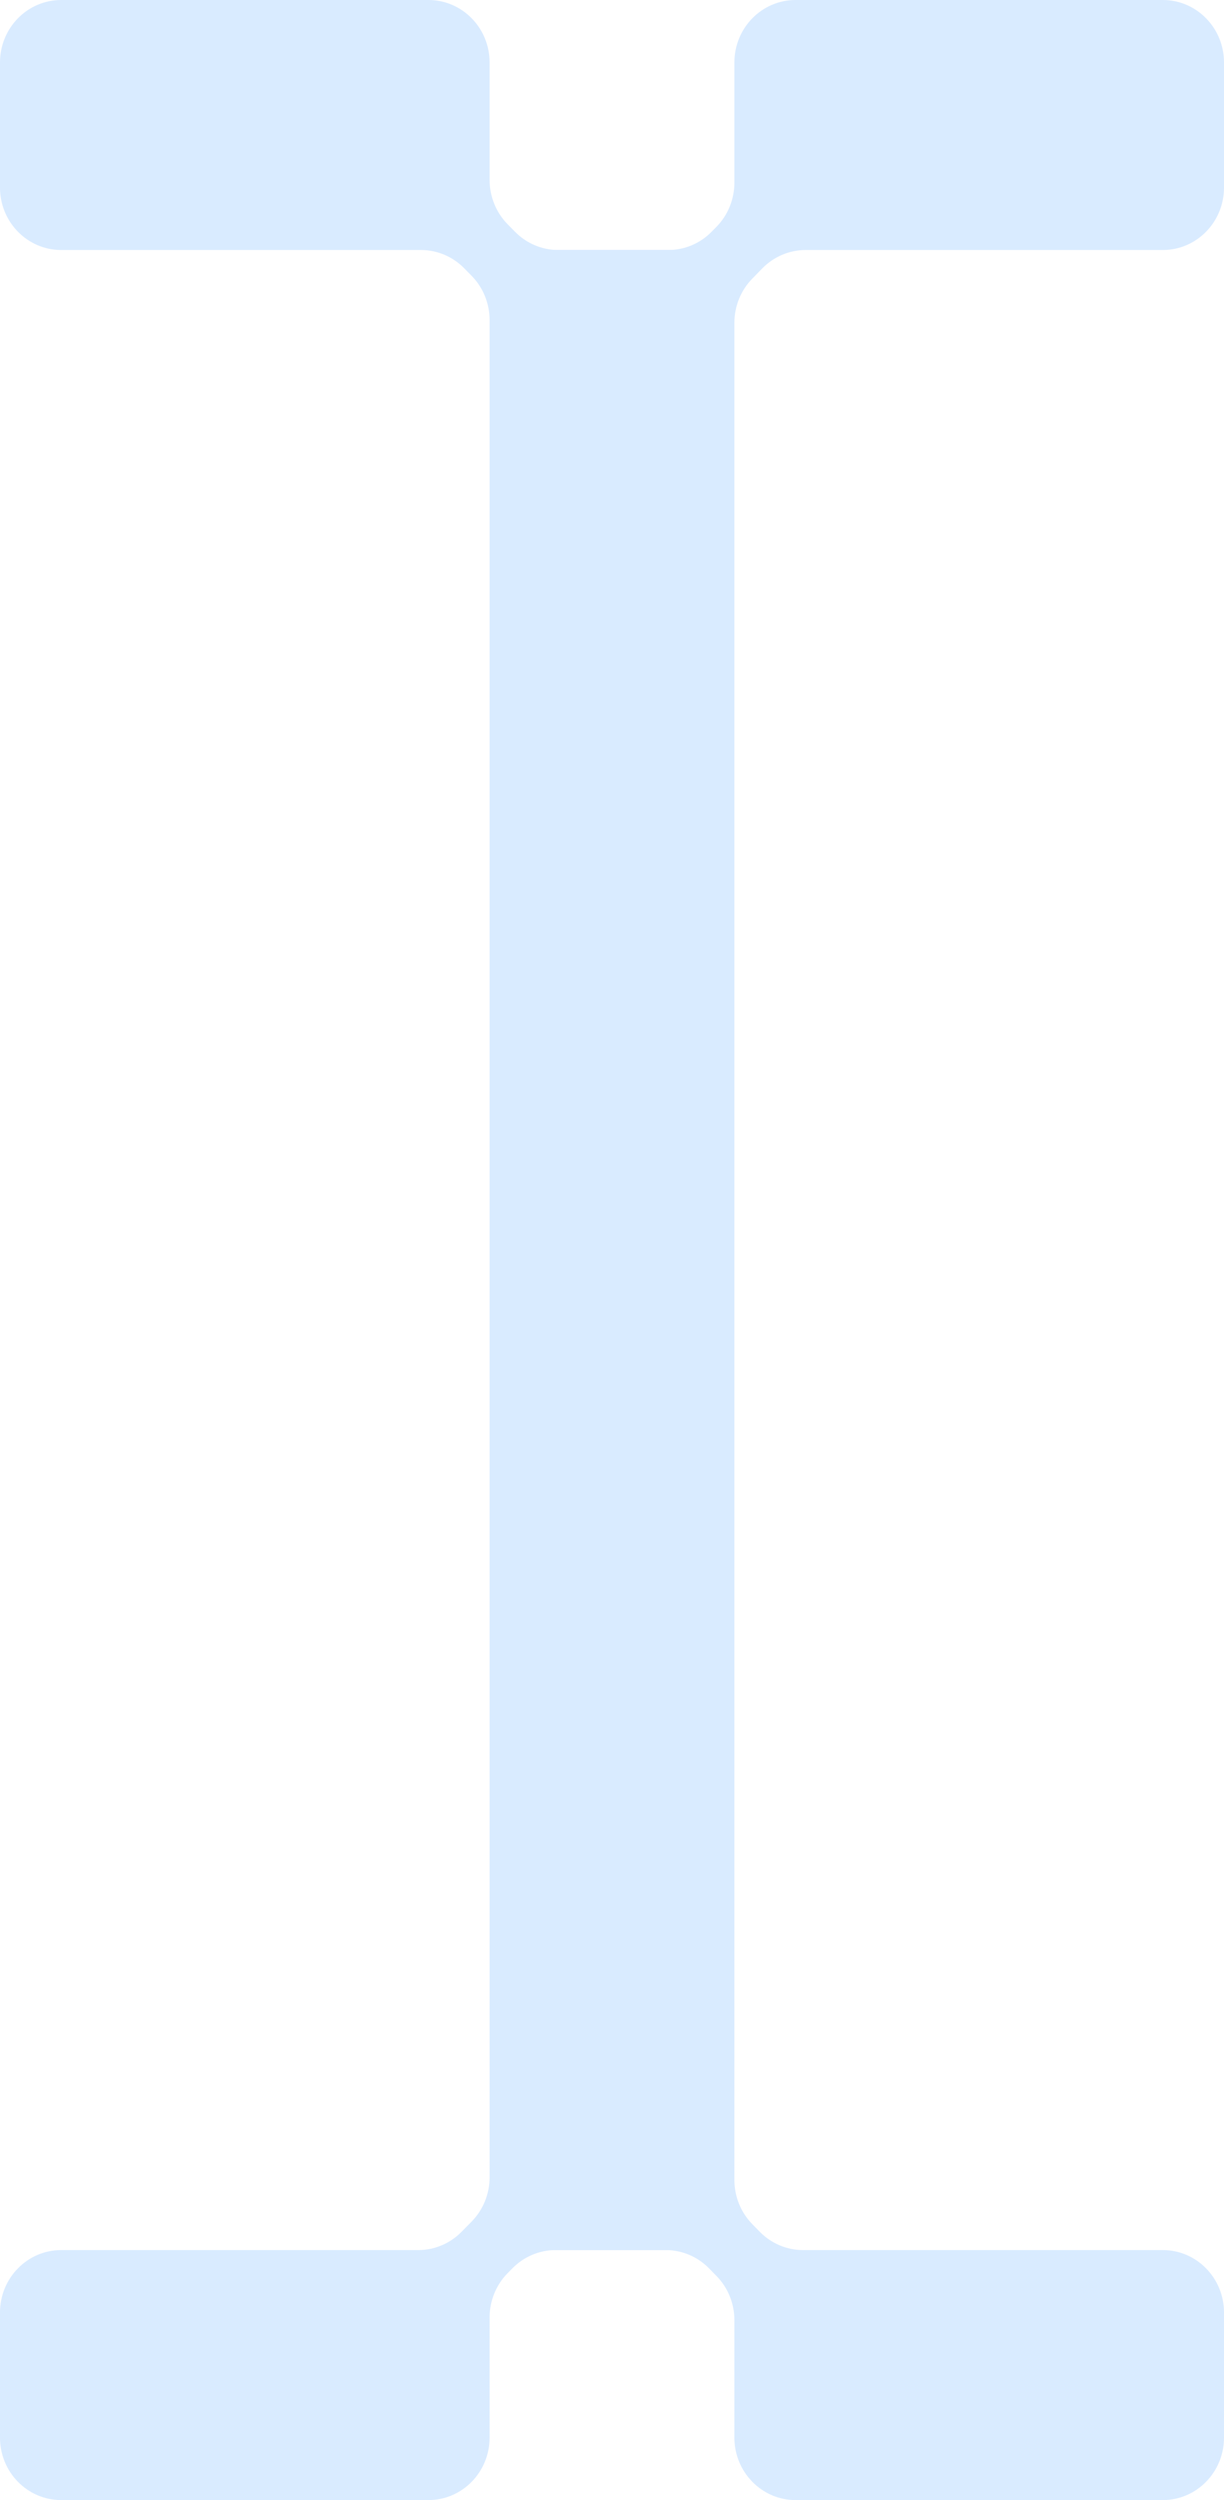<svg width="24" height="49" viewBox="0 0 24 49" fill="none" xmlns="http://www.w3.org/2000/svg">
<g opacity="0.4">
<path d="M0 1.225C0 0.548 0.537 2.03477e-06 1.2 2.03477e-06H8.4C9.063 2.03477e-06 9.6 0.548 9.6 1.225V3.526C9.6 3.851 9.726 4.163 9.951 4.393L10.097 4.541C10.322 4.771 10.627 4.9 10.946 4.9H13.2C13.863 4.9 14.4 5.448 14.4 6.125L14.4 42.875C14.4 43.551 13.863 44.1 13.2 44.1H10.894C10.576 44.1 10.271 44.229 10.046 44.459L9.951 44.555C9.726 44.785 9.6 45.096 9.6 45.421V47.775C9.6 48.452 9.063 49 8.4 49H1.2C0.537 49 0 48.452 0 47.775V45.325C0 44.648 0.537 44.1 1.2 44.1H8.203C8.521 44.1 8.826 43.971 9.051 43.741L9.249 43.54C9.474 43.31 9.6 42.999 9.6 42.674V6.274C9.6 5.949 9.474 5.637 9.249 5.407L9.103 5.259C8.878 5.029 8.573 4.9 8.254 4.9H1.2C0.537 4.9 0 4.352 0 3.675V1.225Z" fill="#A0CCFF"/>
<path d="M24 47.775C24 48.452 23.463 49 22.8 49H15.6C14.937 49 14.4 48.452 14.4 47.775V45.474C14.4 45.149 14.274 44.837 14.049 44.608L13.903 44.459C13.678 44.229 13.373 44.1 13.054 44.1H10.8C10.137 44.1 9.6 43.551 9.6 42.875L9.6 6.125C9.6 5.448 10.137 4.9 10.8 4.9H13.106C13.424 4.9 13.729 4.771 13.954 4.541L14.049 4.445C14.274 4.215 14.4 3.904 14.4 3.579L14.4 1.225C14.4 0.548 14.937 -5.91458e-08 15.6 0L22.8 6.42557e-07C23.463 7.01703e-07 24 0.548 24 1.225V3.675C24 4.352 23.463 4.9 22.8 4.9L15.797 4.9C15.479 4.9 15.174 5.029 14.948 5.259L14.752 5.46C14.526 5.69 14.4 6.001 14.4 6.326L14.4 42.726C14.4 43.051 14.526 43.363 14.752 43.593L14.897 43.741C15.122 43.971 15.427 44.1 15.745 44.1H22.8C23.463 44.1 24 44.648 24 45.325V47.775Z" fill="#A0CCFF"/>
</g>
</svg>
